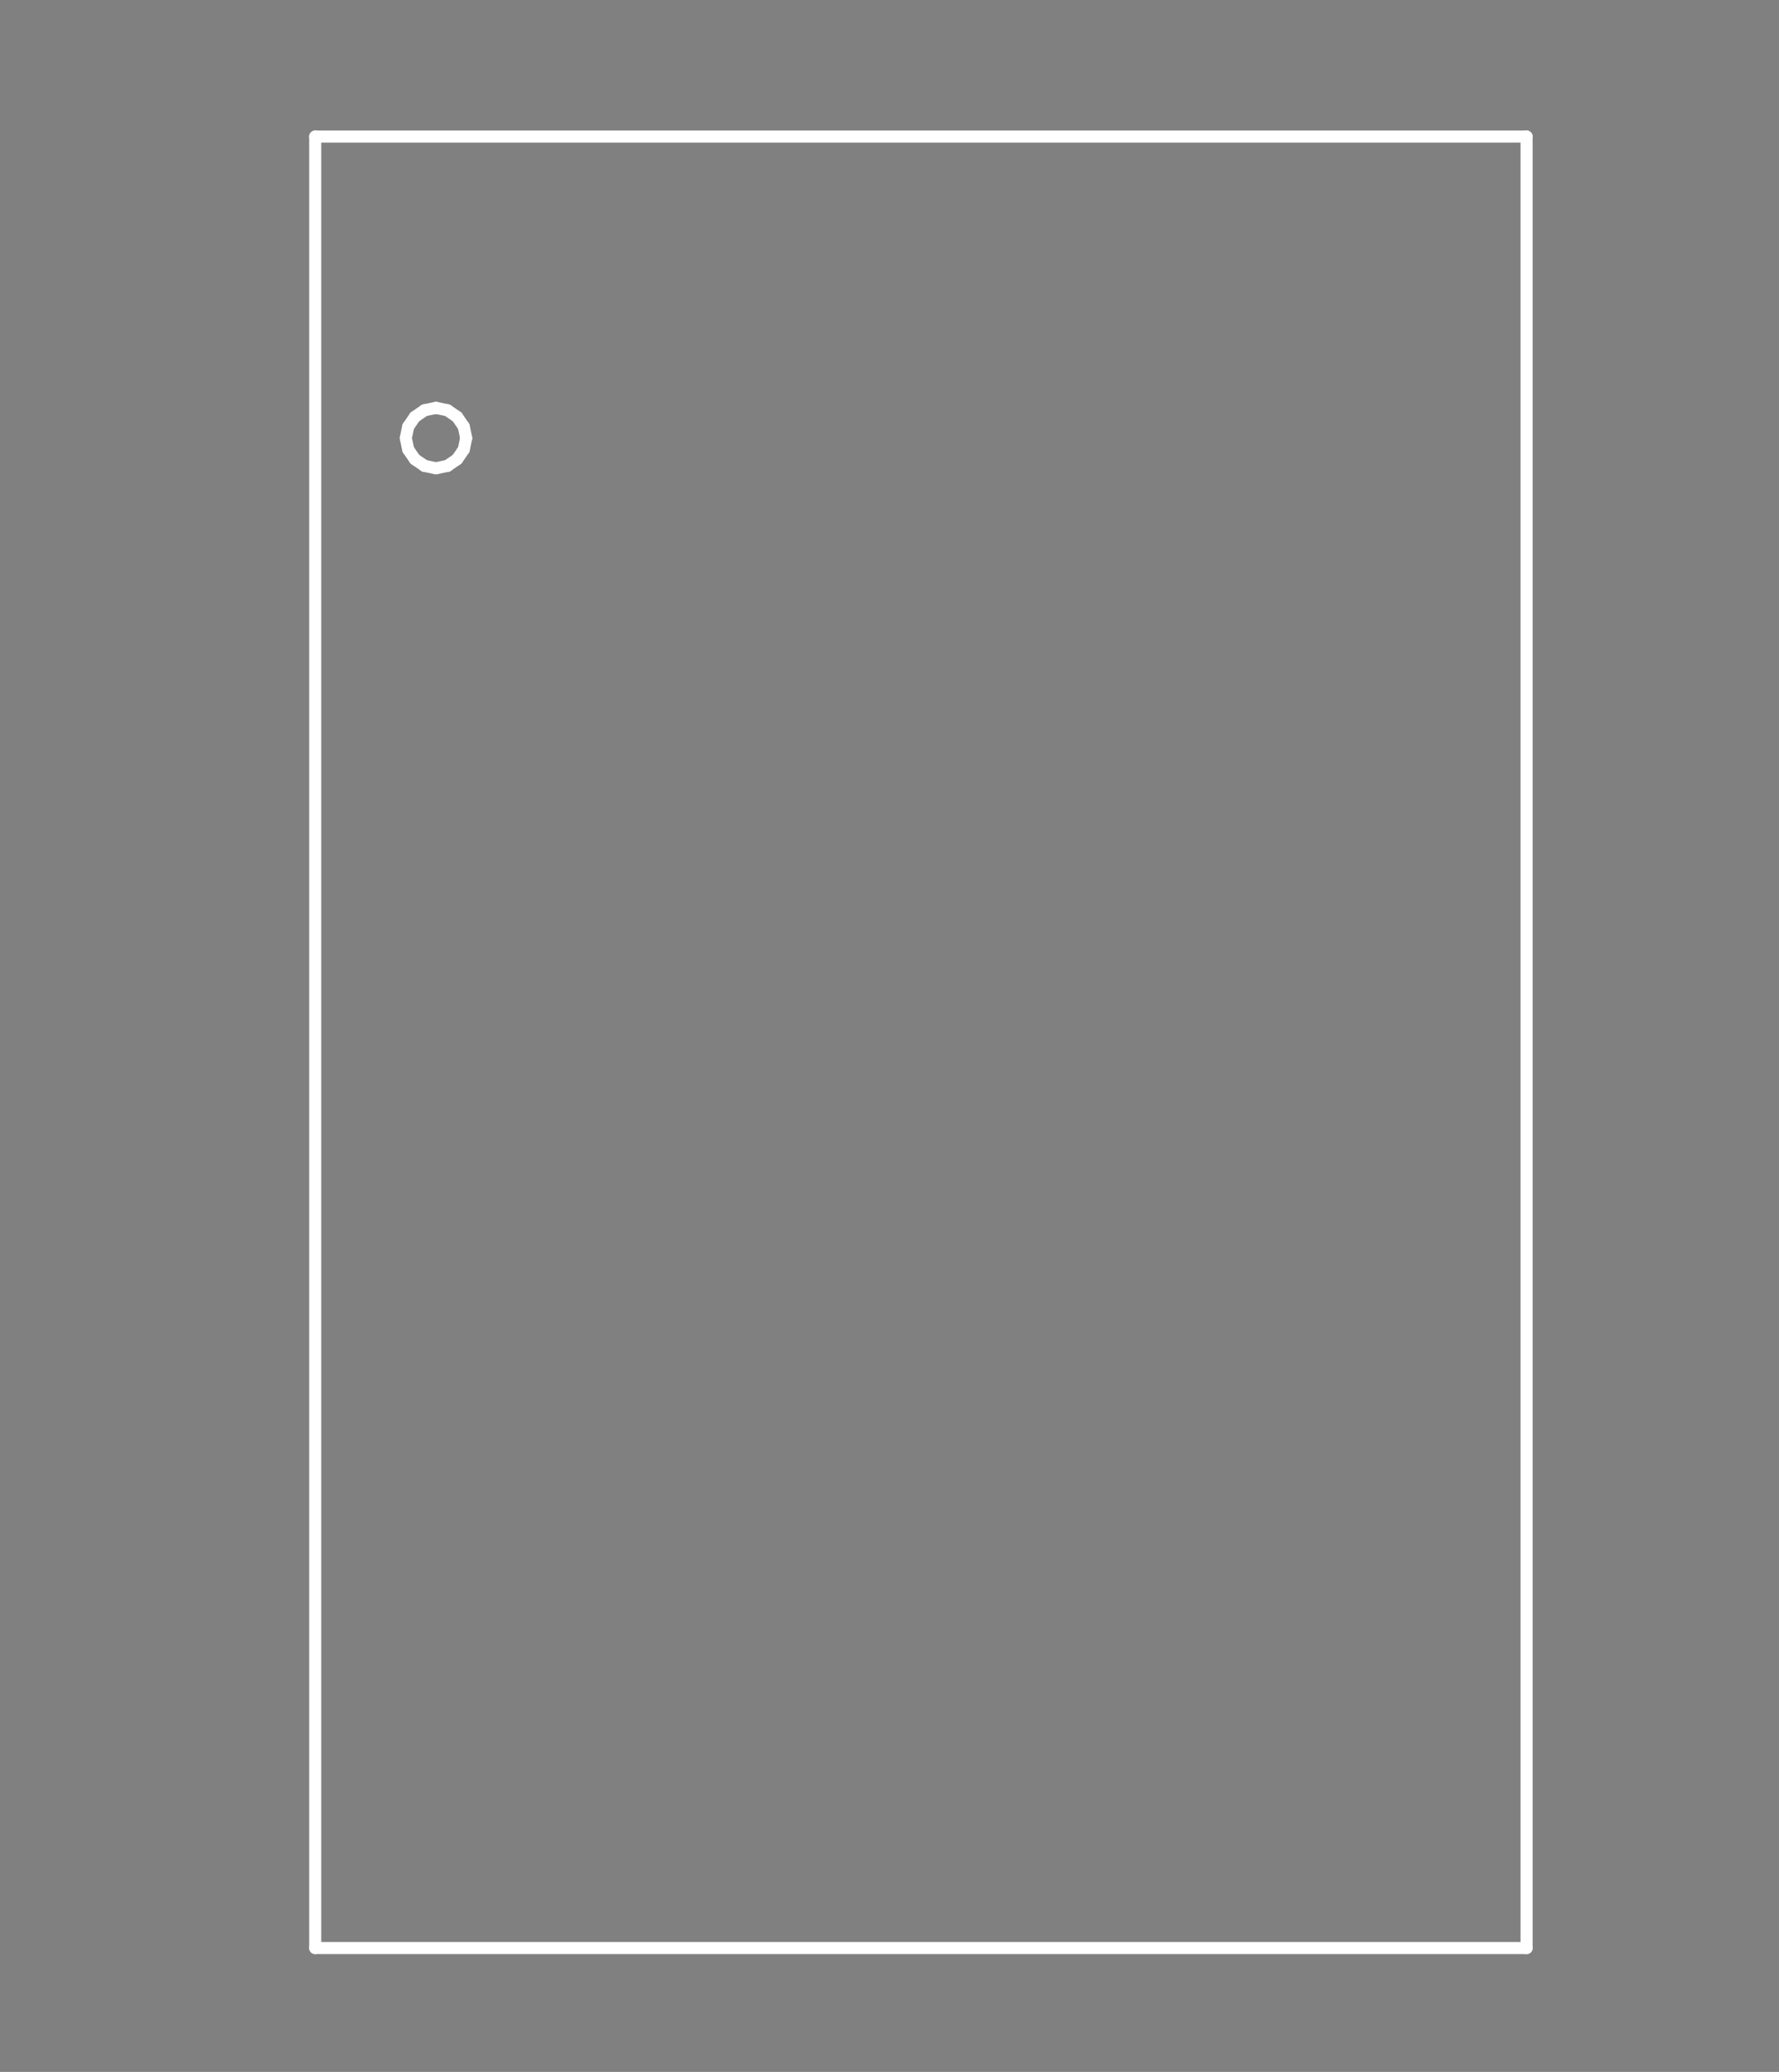<?xml version="1.0" standalone="no"?>
 <!DOCTYPE svg PUBLIC "-//W3C//DTD SVG 1.1//EN" 
 "http://www.w3.org/Graphics/SVG/1.1/DTD/svg11.dtd"> 
<svg
  xmlns:svg="http://www.w3.org/2000/svg"
  xmlns="http://www.w3.org/2000/svg"
  xmlns:xlink="http://www.w3.org/1999/xlink"
  version="1.1"
  width="2.946mm" height="3.429mm" viewBox="0 0 2.946 3.429">
<rect x="0" y="0" width="2.946" height="3.429" fill="#808080" stroke="none"/>
<title>SVG Image created as outline.svg date 2024/10/22 15:49:05 </title>
  <desc>Image generated by PCBNEW </desc>
<g style="fill:#000000; fill-opacity:0;stroke:#000000; stroke-opacity:1;
stroke-linecap:round; stroke-linejoin:round;"
 transform="translate(0 0) scale(1 1)">
</g>
<g style="fill:#000000; fill-opacity:0.0; 
stroke:#000000; stroke-width:0; stroke-opacity:1; 
stroke-linecap:round; stroke-linejoin:round;">
</g>
<g style="fill:#000000; fill-opacity:0; 
stroke:#000000; stroke-width:0.021; stroke-opacity:1; 
stroke-linecap:round; stroke-linejoin:round;">
<rect x="-5" y="-5" width="12.97" height="13.45" rx="0" />
</g>
<g style="fill:#FFFFFF; fill-opacity:0; 
stroke:#FFFFFF; stroke-width:0.021; stroke-opacity:1; 
stroke-linecap:round; stroke-linejoin:round;">
</g>
<g style="fill:#FFFFFF; fill-opacity:0; 
stroke:#FFFFFF; stroke-width:0.02; stroke-opacity:1; 
stroke-linecap:round; stroke-linejoin:round;">
</g>
<g style="fill:#FFFFFF; fill-opacity:0.0; 
stroke:#FFFFFF; stroke-width:0.02; stroke-opacity:1; 
stroke-linecap:round; stroke-linejoin:round;">
<path d="M0.522 0.226
L0.522 3.224
" />
<path d="M0.522 3.224
L2.528 3.224
" />
<path d="M0.672 0.725
L0.676 0.744
" />
<path d="M0.676 0.706
L0.672 0.725
" />
<path d="M0.676 0.744
L0.687 0.76
" />
<path d="M0.687 0.69
L0.676 0.706
" />
<path d="M0.687 0.76
L0.703 0.771
" />
<path d="M0.703 0.679
L0.687 0.69
" />
<path d="M0.703 0.771
L0.722 0.775
" />
<path d="M0.722 0.675
L0.703 0.679
" />
<path d="M0.722 0.775
L0.741 0.771
" />
<path d="M0.741 0.679
L0.722 0.675
" />
<path d="M0.741 0.771
L0.757 0.76
" />
<path d="M0.757 0.69
L0.741 0.679
" />
<path d="M0.757 0.76
L0.768 0.744
" />
<path d="M0.768 0.706
L0.757 0.69
" />
<path d="M0.768 0.744
L0.772 0.725
" />
<path d="M0.772 0.725
L0.768 0.706
" />
<path d="M2.528 0.226
L0.522 0.226
" />
<path d="M2.528 3.224
L2.528 0.226
" />
<g >
</g>
<g >
</g>
<g >
</g>
<g >
</g>
</g> 
</svg>
